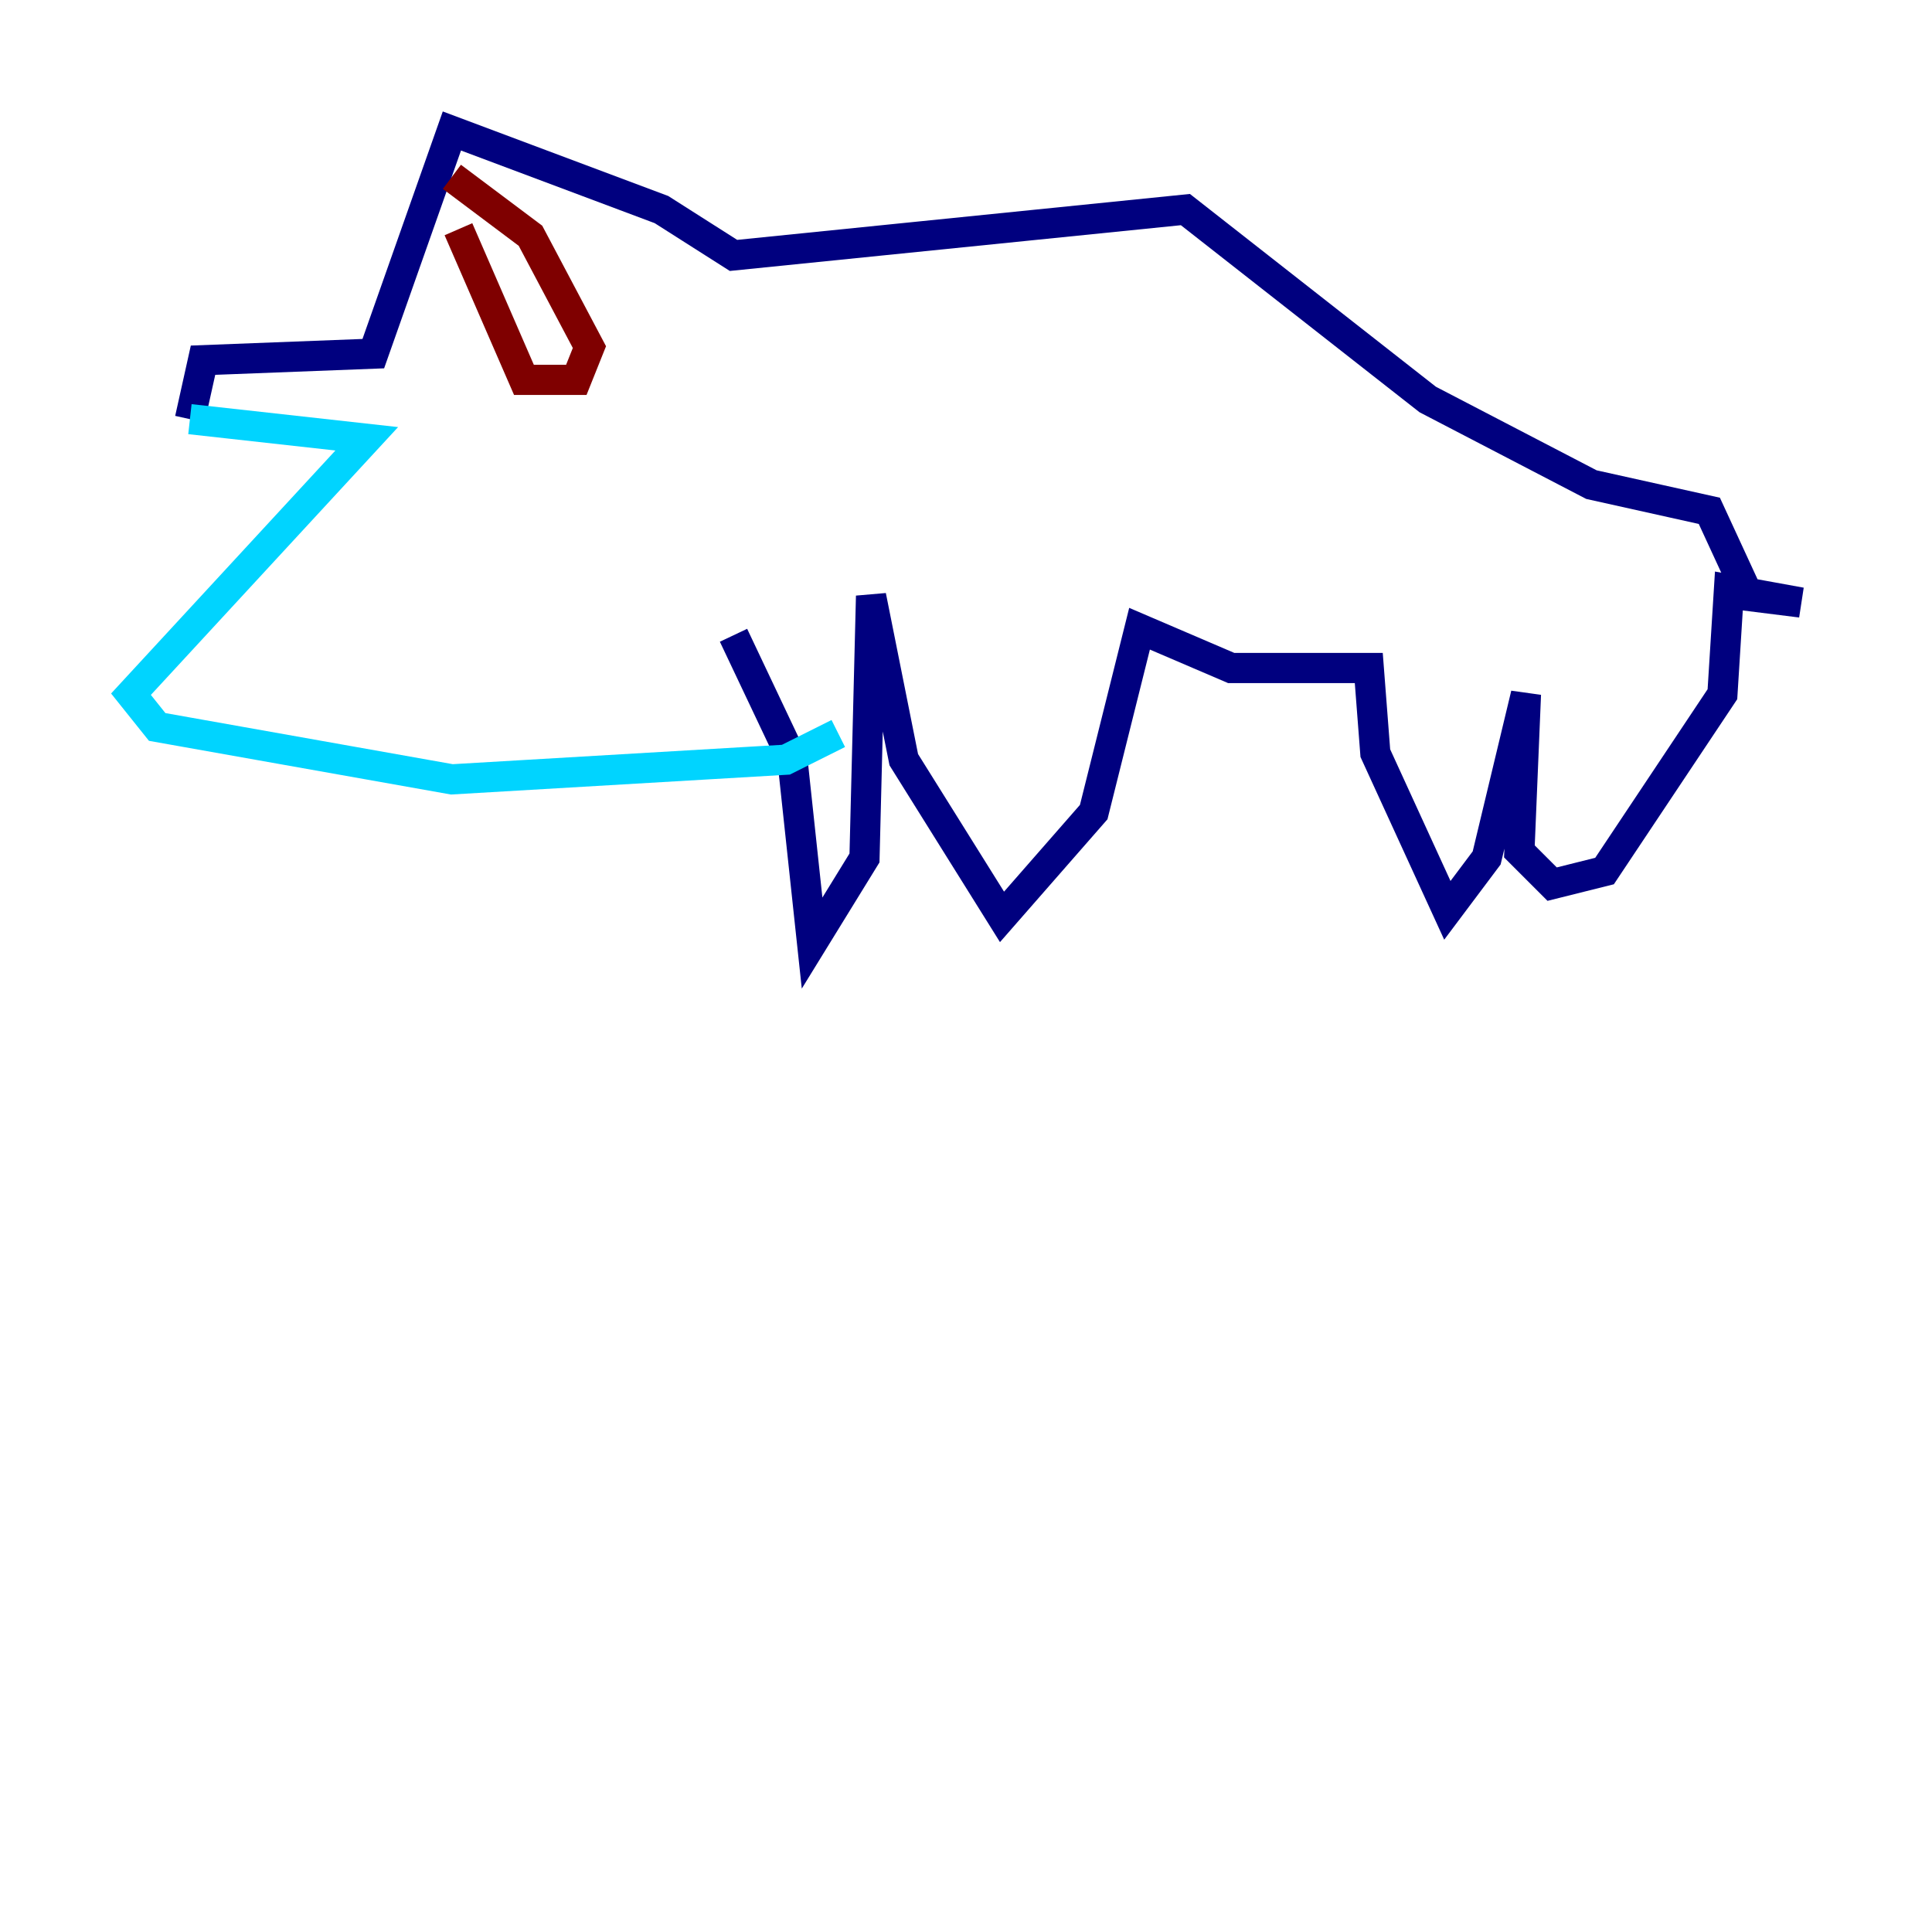 <?xml version="1.0" encoding="utf-8" ?>
<svg baseProfile="tiny" height="128" version="1.2" viewBox="0,0,128,128" width="128" xmlns="http://www.w3.org/2000/svg" xmlns:ev="http://www.w3.org/2001/xml-events" xmlns:xlink="http://www.w3.org/1999/xlink"><defs /><polyline fill="none" points="48.597,42.088 52.502,50.332 53.803,62.481 57.275,56.841 57.709,39.485 59.878,50.332 66.386,60.746 72.461,53.803 75.498,41.654 81.573,44.258 90.685,44.258 91.119,49.898 95.891,60.312 98.495,56.841 101.098,45.993 100.664,56.407 102.834,58.576 106.305,57.709 114.115,45.993 114.549,39.051 119.322,39.919 115.851,39.485 113.248,33.844 105.437,32.108 94.59,26.468 78.536,13.885 48.597,16.922 43.824,13.885 29.939,8.678 24.732,23.43 13.451,23.864 12.583,27.77" stroke="#00007f" stroke-width="2" /><polyline fill="none" points="12.583,27.77 24.298,29.071 8.678,45.993 10.414,48.163 29.939,51.634 52.068,50.332 55.539,48.597" stroke="#00d4ff" stroke-width="2" /><polyline fill="none" points="30.373,15.186 30.373,15.186" stroke="#ffe500" stroke-width="2" /><polyline fill="none" points="30.373,15.186 34.712,25.166 38.183,25.166 39.051,22.997 35.146,15.62 29.939,11.715" stroke="#7f0000" stroke-width="2" /></svg>